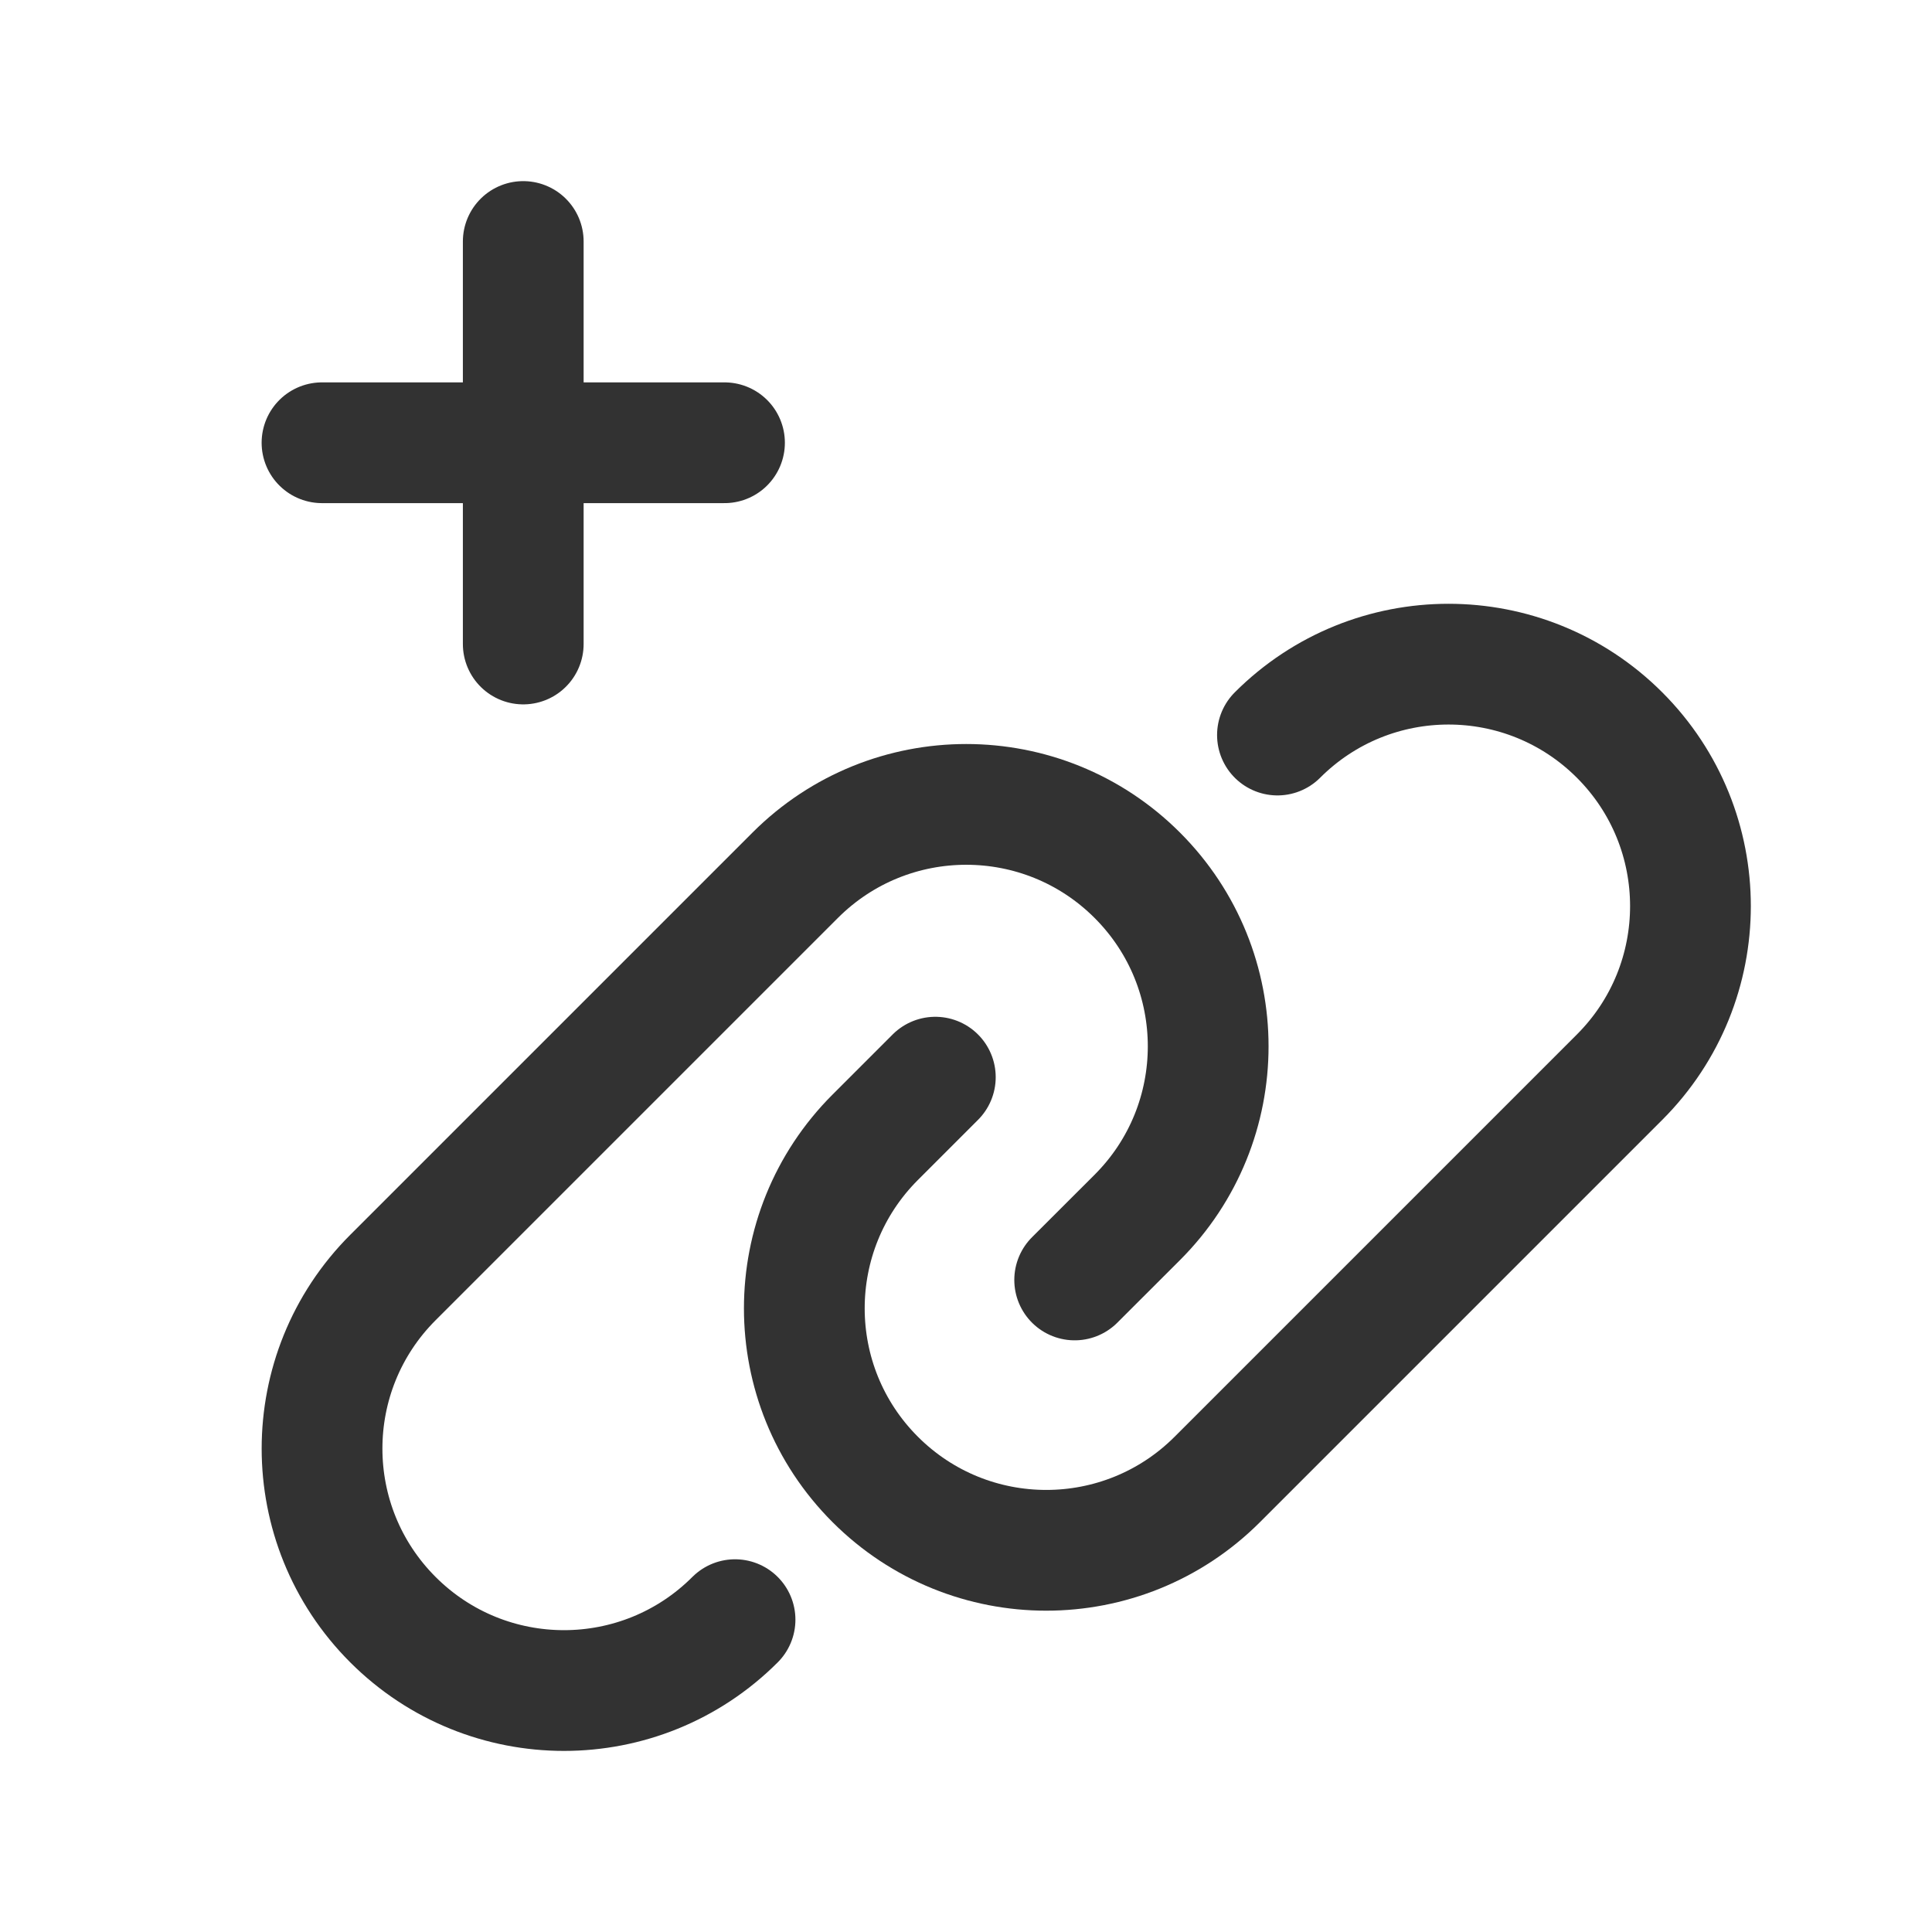 <?xml version="1.0" encoding="utf-8"?>
<!-- Generator: Adobe Illustrator 24.0.2, SVG Export Plug-In . SVG Version: 6.00 Build 0)  -->
<svg version="1.1" id="Layer_3" xmlns="http://www.w3.org/2000/svg" xmlns:xlink="http://www.w3.org/1999/xlink" x="0px" y="0px"
	 width="24px" height="24px" viewBox="0 0 24 24" enable-background="new 0 0 24 24" xml:space="preserve">
<g>
	<g>
		<path fill="none" stroke="#323232" stroke-width="1.5" stroke-linecap="round" stroke-linejoin="round" d="M15.869,9.131
			c1.174-1.174,3.076-1.174,4.25,0l0,0c1.174,1.174,1.174,3.076,0,4.25l-4.997,4.997c-1.174,1.174-3.076,1.174-4.25,0l0,0
			c-1.174-1.174-1.174-3.076,0-4.25l0.747-0.747"/>
		<path fill="none" stroke="#323232" stroke-width="1.5" stroke-linecap="round" stroke-linejoin="round" d="M9.131,20.12
			c-1.174,1.174-3.076,1.174-4.25,0l0,0c-1.174-1.174-1.174-3.076,0-4.25l4.997-4.997c1.174-1.174,3.076-1.174,4.25,0l0,0
			c1.174,1.174,1.174,3.076,0,4.25L13.35,15.9"/>
		
			<line fill="none" stroke="#323232" stroke-width="1.5" stroke-linecap="round" stroke-linejoin="round" x1="4" y1="5.5" x2="9" y2="5.5"/>
		
			<line fill="none" stroke="#323232" stroke-width="1.5" stroke-linecap="round" stroke-linejoin="round" x1="6.5" y1="8" x2="6.5" y2="3"/>
	</g>
	<rect fill="none" width="24" height="24"/>
	<path fill="none" d="M0,0h24v24H0V0z"/>
</g>
</svg>
